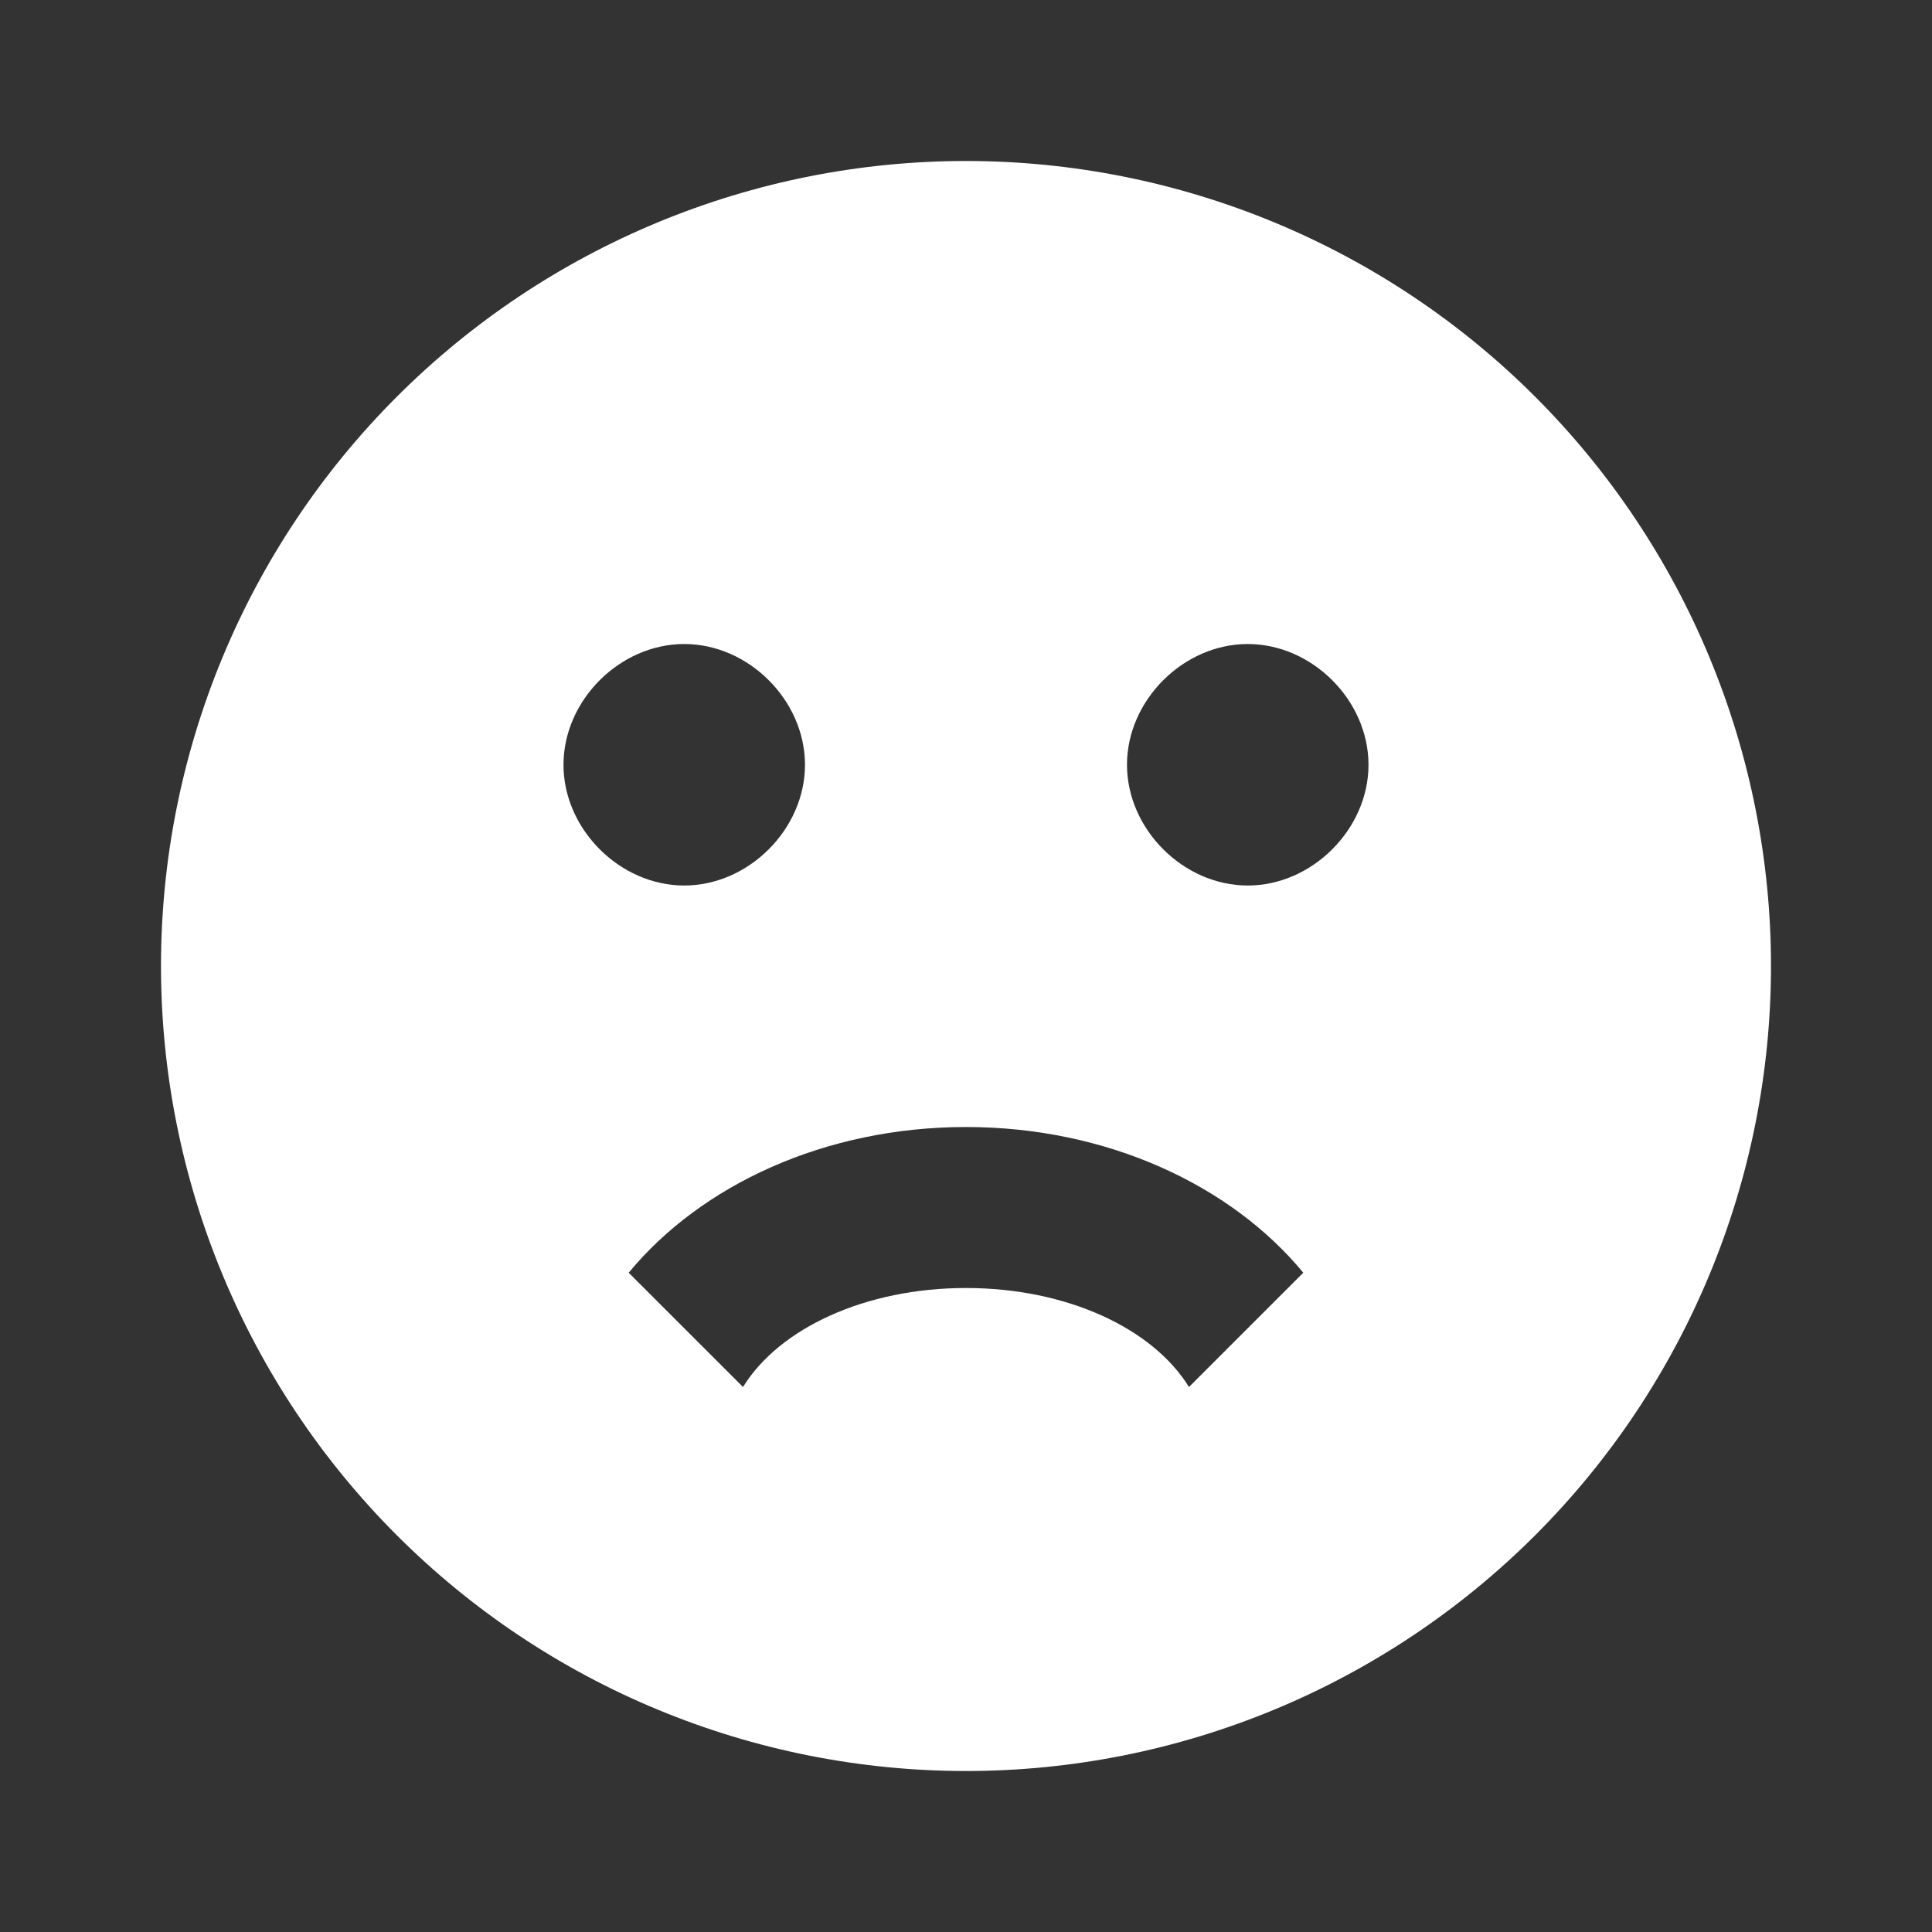 <svg width="94" height="94" viewBox="0 0 94 94" fill="none" xmlns="http://www.w3.org/2000/svg">
<rect x="0" y="0" width="94" height="94" fill="#333333" stroke="none"/>
<path fill-rule="evenodd" clip-rule="evenodd" d="M86.166 47C86.166 57.388 82.04 67.35 74.695 74.695C67.35 82.04 57.387 86.167 47 86.167C41.856 86.167 36.763 85.154 32.011 83.185C27.259 81.217 22.942 78.332 19.305 74.695C11.96 67.35 7.833 57.388 7.833 47C7.833 36.612 11.96 26.65 19.305 19.305C26.65 11.96 36.612 7.833 47 7.833C52.143 7.833 57.236 8.847 61.988 10.815C66.74 12.783 71.058 15.668 74.695 19.305C78.332 22.942 81.217 27.26 83.185 32.012C85.153 36.764 86.166 41.857 86.166 47ZM63.41 61.923C59.886 57.654 53.854 54.834 47 54.834C40.145 54.834 34.114 57.654 30.589 61.923L36.151 67.484C37.913 64.625 42.104 62.667 47 62.667C51.895 62.667 56.086 64.625 57.849 67.484L63.41 61.923ZM39.166 37.209C39.166 40.342 36.425 43.084 33.291 43.084C30.158 43.084 27.416 40.342 27.416 37.209C27.416 34.075 30.158 31.334 33.291 31.334C36.425 31.334 39.166 34.075 39.166 37.209ZM60.708 31.334C63.841 31.334 66.583 34.075 66.583 37.209C66.583 40.342 63.841 43.084 60.708 43.084C57.575 43.084 54.833 40.342 54.833 37.209C54.833 34.075 57.575 31.334 60.708 31.334Z" fill="white"/>
</svg>
